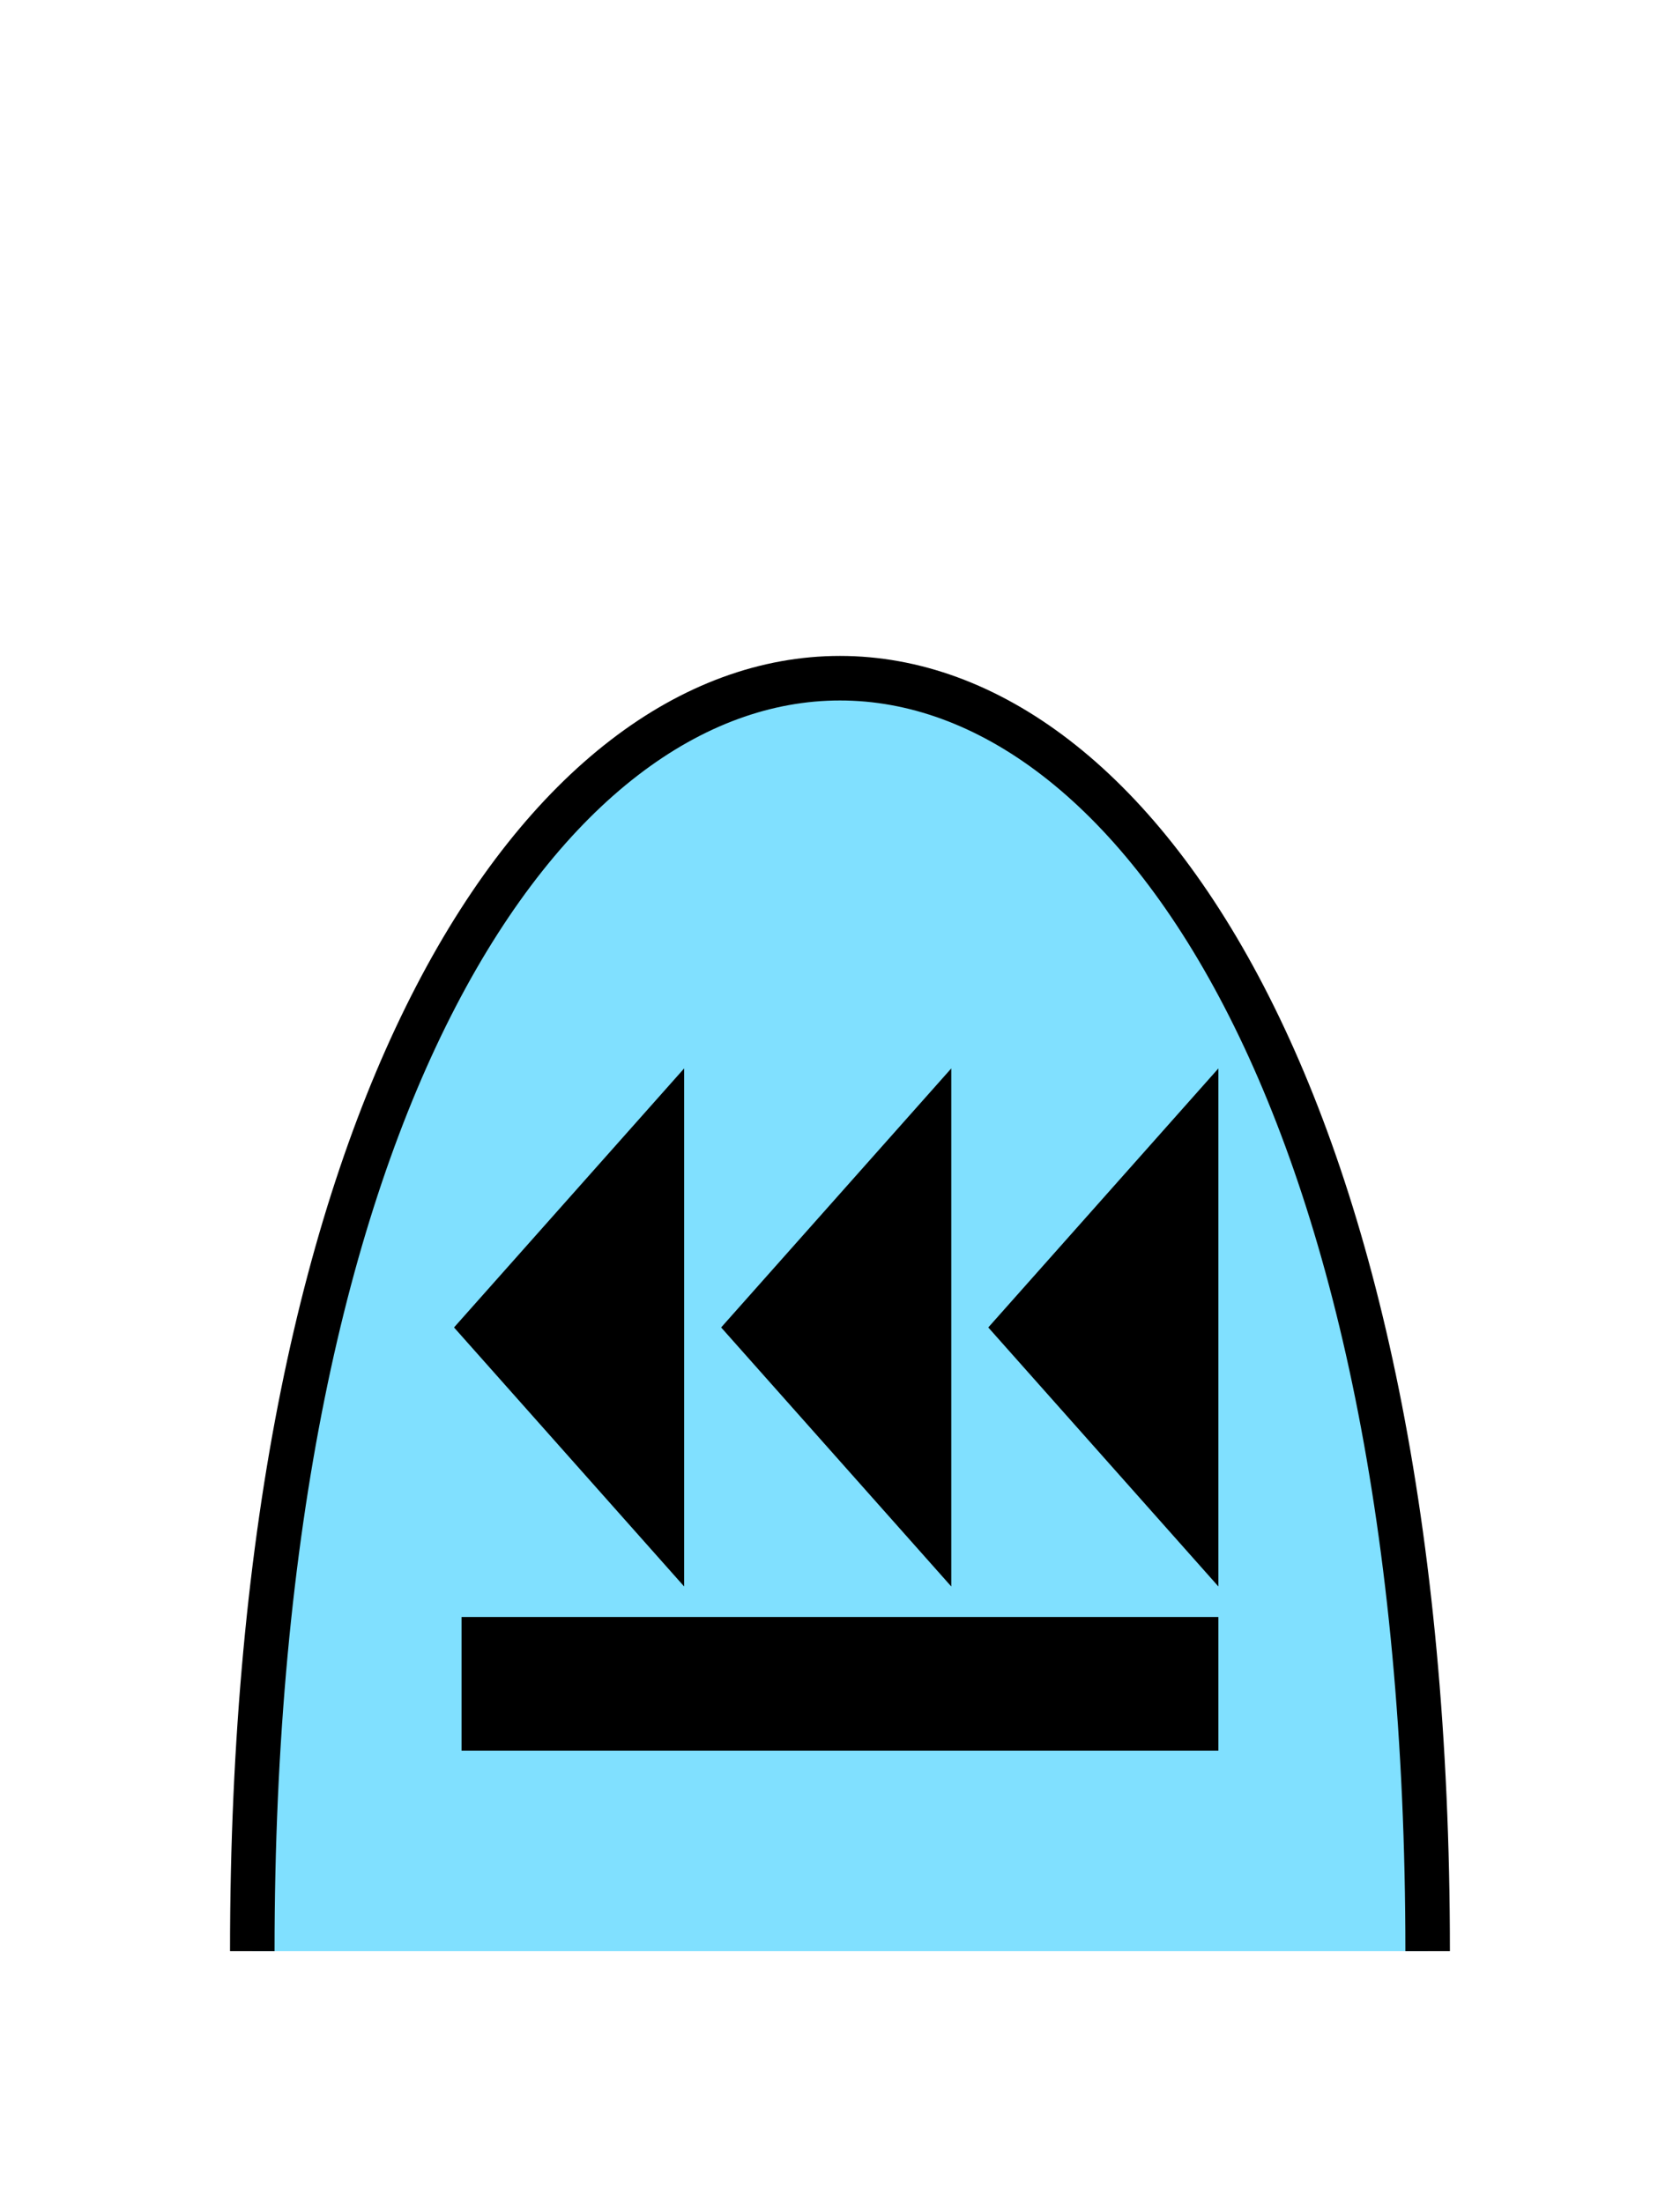 <?xml version="1.0" encoding="UTF-8" standalone="no"?>
<svg
   xmlns:dc="http://purl.org/dc/elements/1.1/"
   xmlns:cc="http://creativecommons.org/ns#"
   xmlns:rdf="http://www.w3.org/1999/02/22-rdf-syntax-ns#"
   xmlns:svg="http://www.w3.org/2000/svg"
   xmlns="http://www.w3.org/2000/svg"
   id="svg25"
   height="125.53mm"
   width="95.75mm"
   version="1.0">
  <defs
     id="defs3">
    <pattern
       y="0"
       x="0"
       height="6"
       width="6"
       patternUnits="userSpaceOnUse"
       id="EMFhbasepattern" />
  </defs>
  <path
     id="path5"
     d="  M 307.531,420.058   C 307.531,54.665 54.345,54.665 54.345,420.058   z "
     style="fill:#80e0ff;fill-rule:evenodd;fill-opacity:1;stroke:none;" />
  <path
     id="path7"
     d="  M 307.531,420.058   C 307.531,54.665 54.345,54.665 54.345,420.058  "
     style="fill:none;stroke:#000000;stroke-width:9.59px;stroke-linecap:butt;stroke-linejoin:miter;stroke-miterlimit:10;stroke-dasharray:none;stroke-opacity:1;" />
  <path
     id="path9"
     d="  M 104.215,285.793   L 104.215,285.793   L 142.577,242.636   L 142.577,328.949   z "
     style="fill:#000000;fill-rule:evenodd;fill-opacity:1;stroke:none;" />
  <path
     id="path11"
     d="  M 104.215,285.793   L 104.215,285.793   L 142.577,242.636   L 142.577,328.949   z "
     style="fill:none;stroke:#000000;stroke-width:9.59px;stroke-linecap:butt;stroke-linejoin:miter;stroke-miterlimit:10;stroke-dasharray:none;stroke-opacity:1;" />
  <path
     id="path13"
     d="  M 161.757,285.793   L 161.757,285.793   L 200.119,242.636   L 200.119,328.949   z "
     style="fill:#000000;fill-rule:evenodd;fill-opacity:1;stroke:none;" />
  <path
     id="path15"
     d="  M 161.757,285.793   L 161.757,285.793   L 200.119,242.636   L 200.119,328.949   z "
     style="fill:none;stroke:#000000;stroke-width:9.59px;stroke-linecap:butt;stroke-linejoin:miter;stroke-miterlimit:10;stroke-dasharray:none;stroke-opacity:1;" />
  <path
     id="path17"
     d="  M 219.3,285.793   L 219.3,285.793   L 257.661,242.636   L 257.661,328.949   z "
     style="fill:#000000;fill-rule:evenodd;fill-opacity:1;stroke:none;" />
  <path
     id="path19"
     d="  M 219.3,285.793   L 219.3,285.793   L 257.661,242.636   L 257.661,328.949   z "
     style="fill:none;stroke:#000000;stroke-width:9.59px;stroke-linecap:butt;stroke-linejoin:miter;stroke-miterlimit:10;stroke-dasharray:none;stroke-opacity:1;" />
  <path
     id="path21"
     d="  M 104.215,352.925   L 104.215,372.106   L 257.661,372.106   L 257.661,352.925   L 104.215,352.925   z "
     style="fill:#000000;fill-rule:evenodd;fill-opacity:1;stroke:none;" />
  <path
     id="path23"
     d="  M 104.215,352.925   L 257.661,352.925   L 257.661,372.106   L 104.215,372.106   z "
     style="fill:none;stroke:#000000;stroke-width:9.59px;stroke-linecap:butt;stroke-linejoin:miter;stroke-miterlimit:10;stroke-dasharray:none;stroke-opacity:1;" />
</svg>

